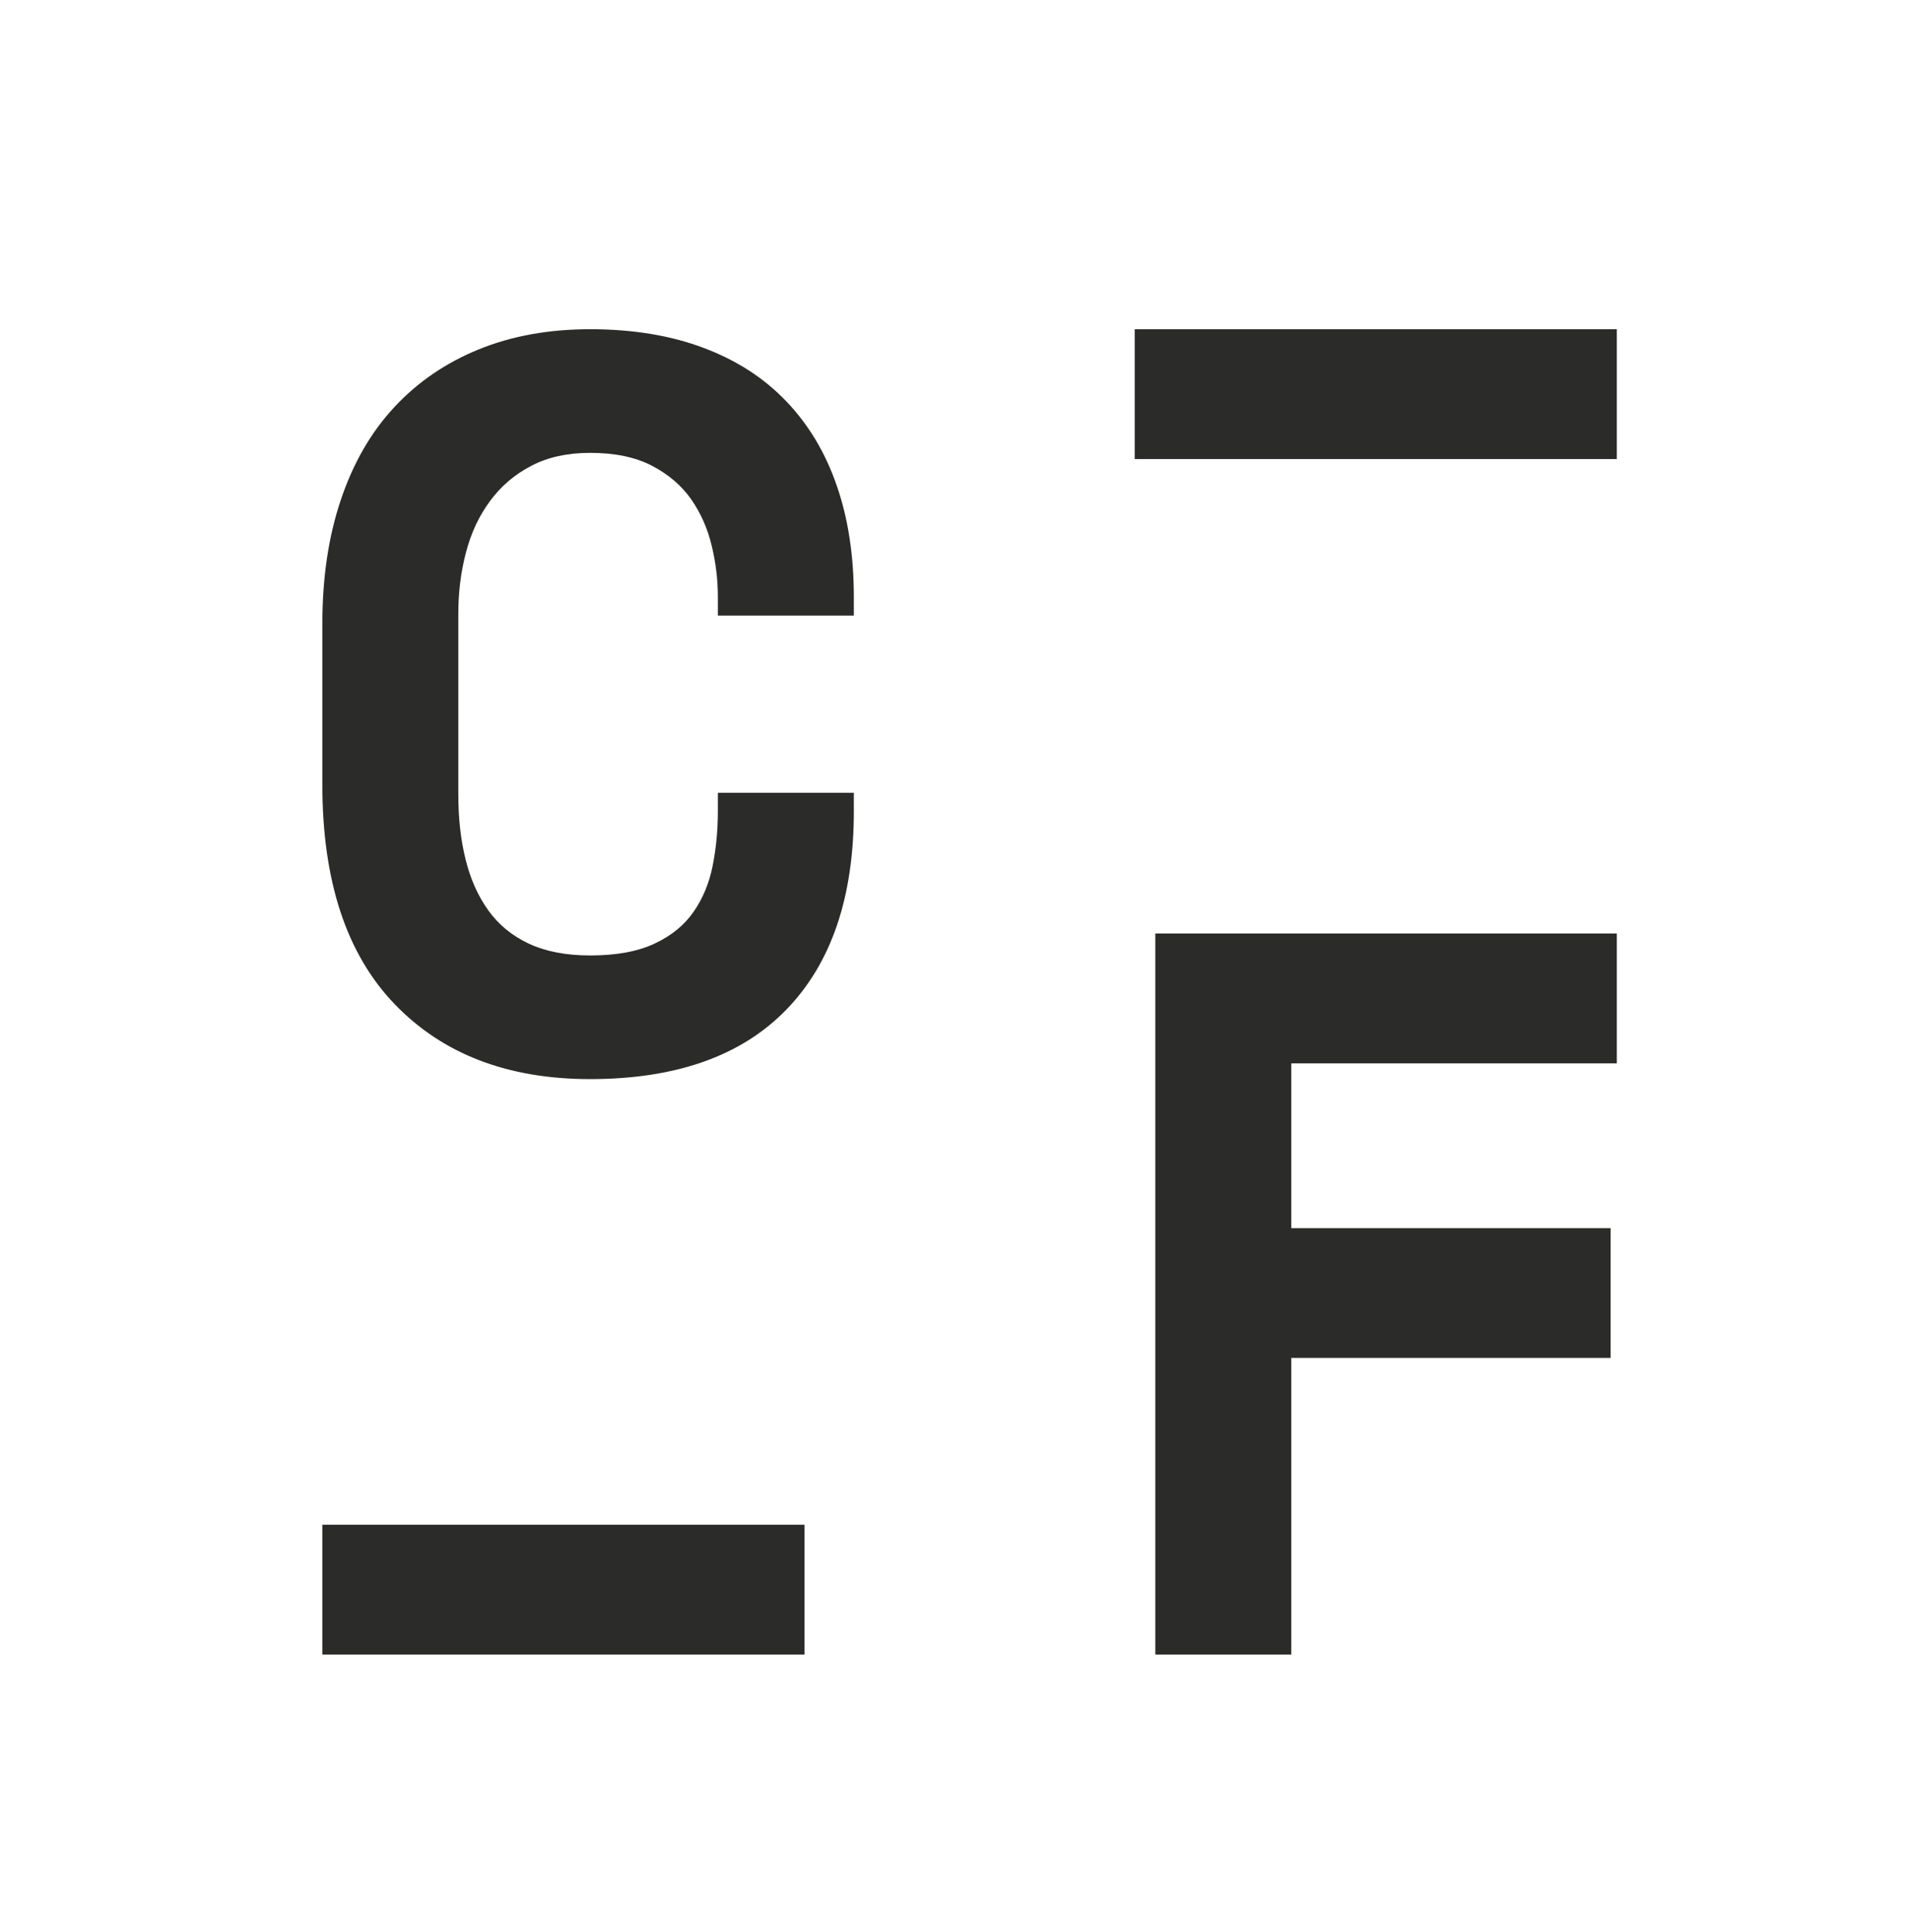 <?xml version="1.0" encoding="UTF-8" standalone="no"?>
<svg
   xmlns:dc="http://purl.org/dc/elements/1.1/"
   xmlns:cc="http://creativecommons.org/ns#"
   xmlns:rdf="http://www.w3.org/1999/02/22-rdf-syntax-ns#"
   xmlns:svg="http://www.w3.org/2000/svg"
   xmlns="http://www.w3.org/2000/svg"
   viewBox="0 0 387.427 391.931"
   height="391.931"
   width="387.427"
   xml:space="preserve"
   id="svg2"
   version="1.1"><defs
     id="defs6"><clipPath
       id="clipPath22"
       clipPathUnits="userSpaceOnUse"><path
         id="path20"
         d="M 0,293.948 H 290.57 V 0 H 0 Z" /></clipPath></defs><g
     transform="matrix(1.333,0,0,-1.333,0,391.931)"
     id="g10"><path
       id="path12"
       style="fill:#2b2b2a;fill-opacity:1;fill-rule:nonzero;stroke:none"
       d="M 122.414,42.228 H 49.052 v 19.76 h 73.362 z" /><path
       id="path14"
       style="fill:#2b2b2a;fill-opacity:1;fill-rule:nonzero;stroke:none"
       d="m 246.03,224.161 h -73.362 v 19.76 h 73.362 z" /><g
       id="g16"><g
         clip-path="url(#clipPath22)"
         id="g18"><g
           transform="translate(89.796,148.618)"
           id="g24"><path
             id="path26"
             style="fill:#2b2b2a;fill-opacity:1;fill-rule:nonzero;stroke:none"
             d="m 0,0 c 3.98,0 7.246,0.6 9.797,1.798 2.564,1.2 4.555,2.82 5.957,4.861 1.416,2.041 2.386,4.388 2.909,7.054 0.523,2.666 0.778,5.409 0.778,8.228 V 24.76 H 40.132 V 21.941 C 40.132,8.878 36.713,-1.187 29.863,-8.241 23.025,-15.295 13.063,-18.816 0,-18.816 c -12.539,0 -22.464,3.815 -29.773,11.442 -7.323,7.629 -10.971,18.752 -10.971,33.384 v 24.454 c 0,7.004 0.931,13.306 2.819,18.892 1.875,5.588 4.593,10.295 8.152,14.109 3.545,3.814 7.832,6.736 12.845,8.777 5.027,2.041 10.664,3.061 16.928,3.061 6.48,0 12.233,-0.944 17.247,-2.832 5.013,-1.875 9.223,-4.592 12.616,-8.151 3.393,-3.546 5.957,-7.833 7.679,-12.846 1.735,-5.013 2.59,-10.664 2.59,-16.928 V 51.727 H 19.441 v 2.819 c 0,2.603 -0.306,5.218 -0.944,7.833 -0.625,2.615 -1.671,4.962 -3.125,7.054 -1.468,2.092 -3.457,3.789 -5.958,5.09 -2.513,1.314 -5.65,1.964 -9.414,1.964 -3.444,0 -6.416,-0.65 -8.93,-1.964 -2.512,-1.301 -4.604,-3.074 -6.262,-5.319 -1.685,-2.258 -2.91,-4.861 -3.688,-7.846 -0.79,-2.972 -1.173,-6.085 -1.173,-9.325 V 24.441 c 0,-3.546 0.357,-6.812 1.097,-9.797 0.727,-2.972 1.875,-5.561 3.444,-7.756 1.57,-2.194 3.623,-3.89 6.187,-5.09 C -6.761,0.6 -3.648,0 0,0" /></g><g
           transform="translate(175.806,151.959)"
           id="g28"><path
             id="path30"
             style="fill:#2b2b2a;fill-opacity:1;fill-rule:nonzero;stroke:none"
             d="M 0,0 H 70.224 V -19.76 H 20.69 V -44.839 H 69.28 V -64.586 H 20.69 v -45.145 H 0 Z" /></g></g></g></g></svg>